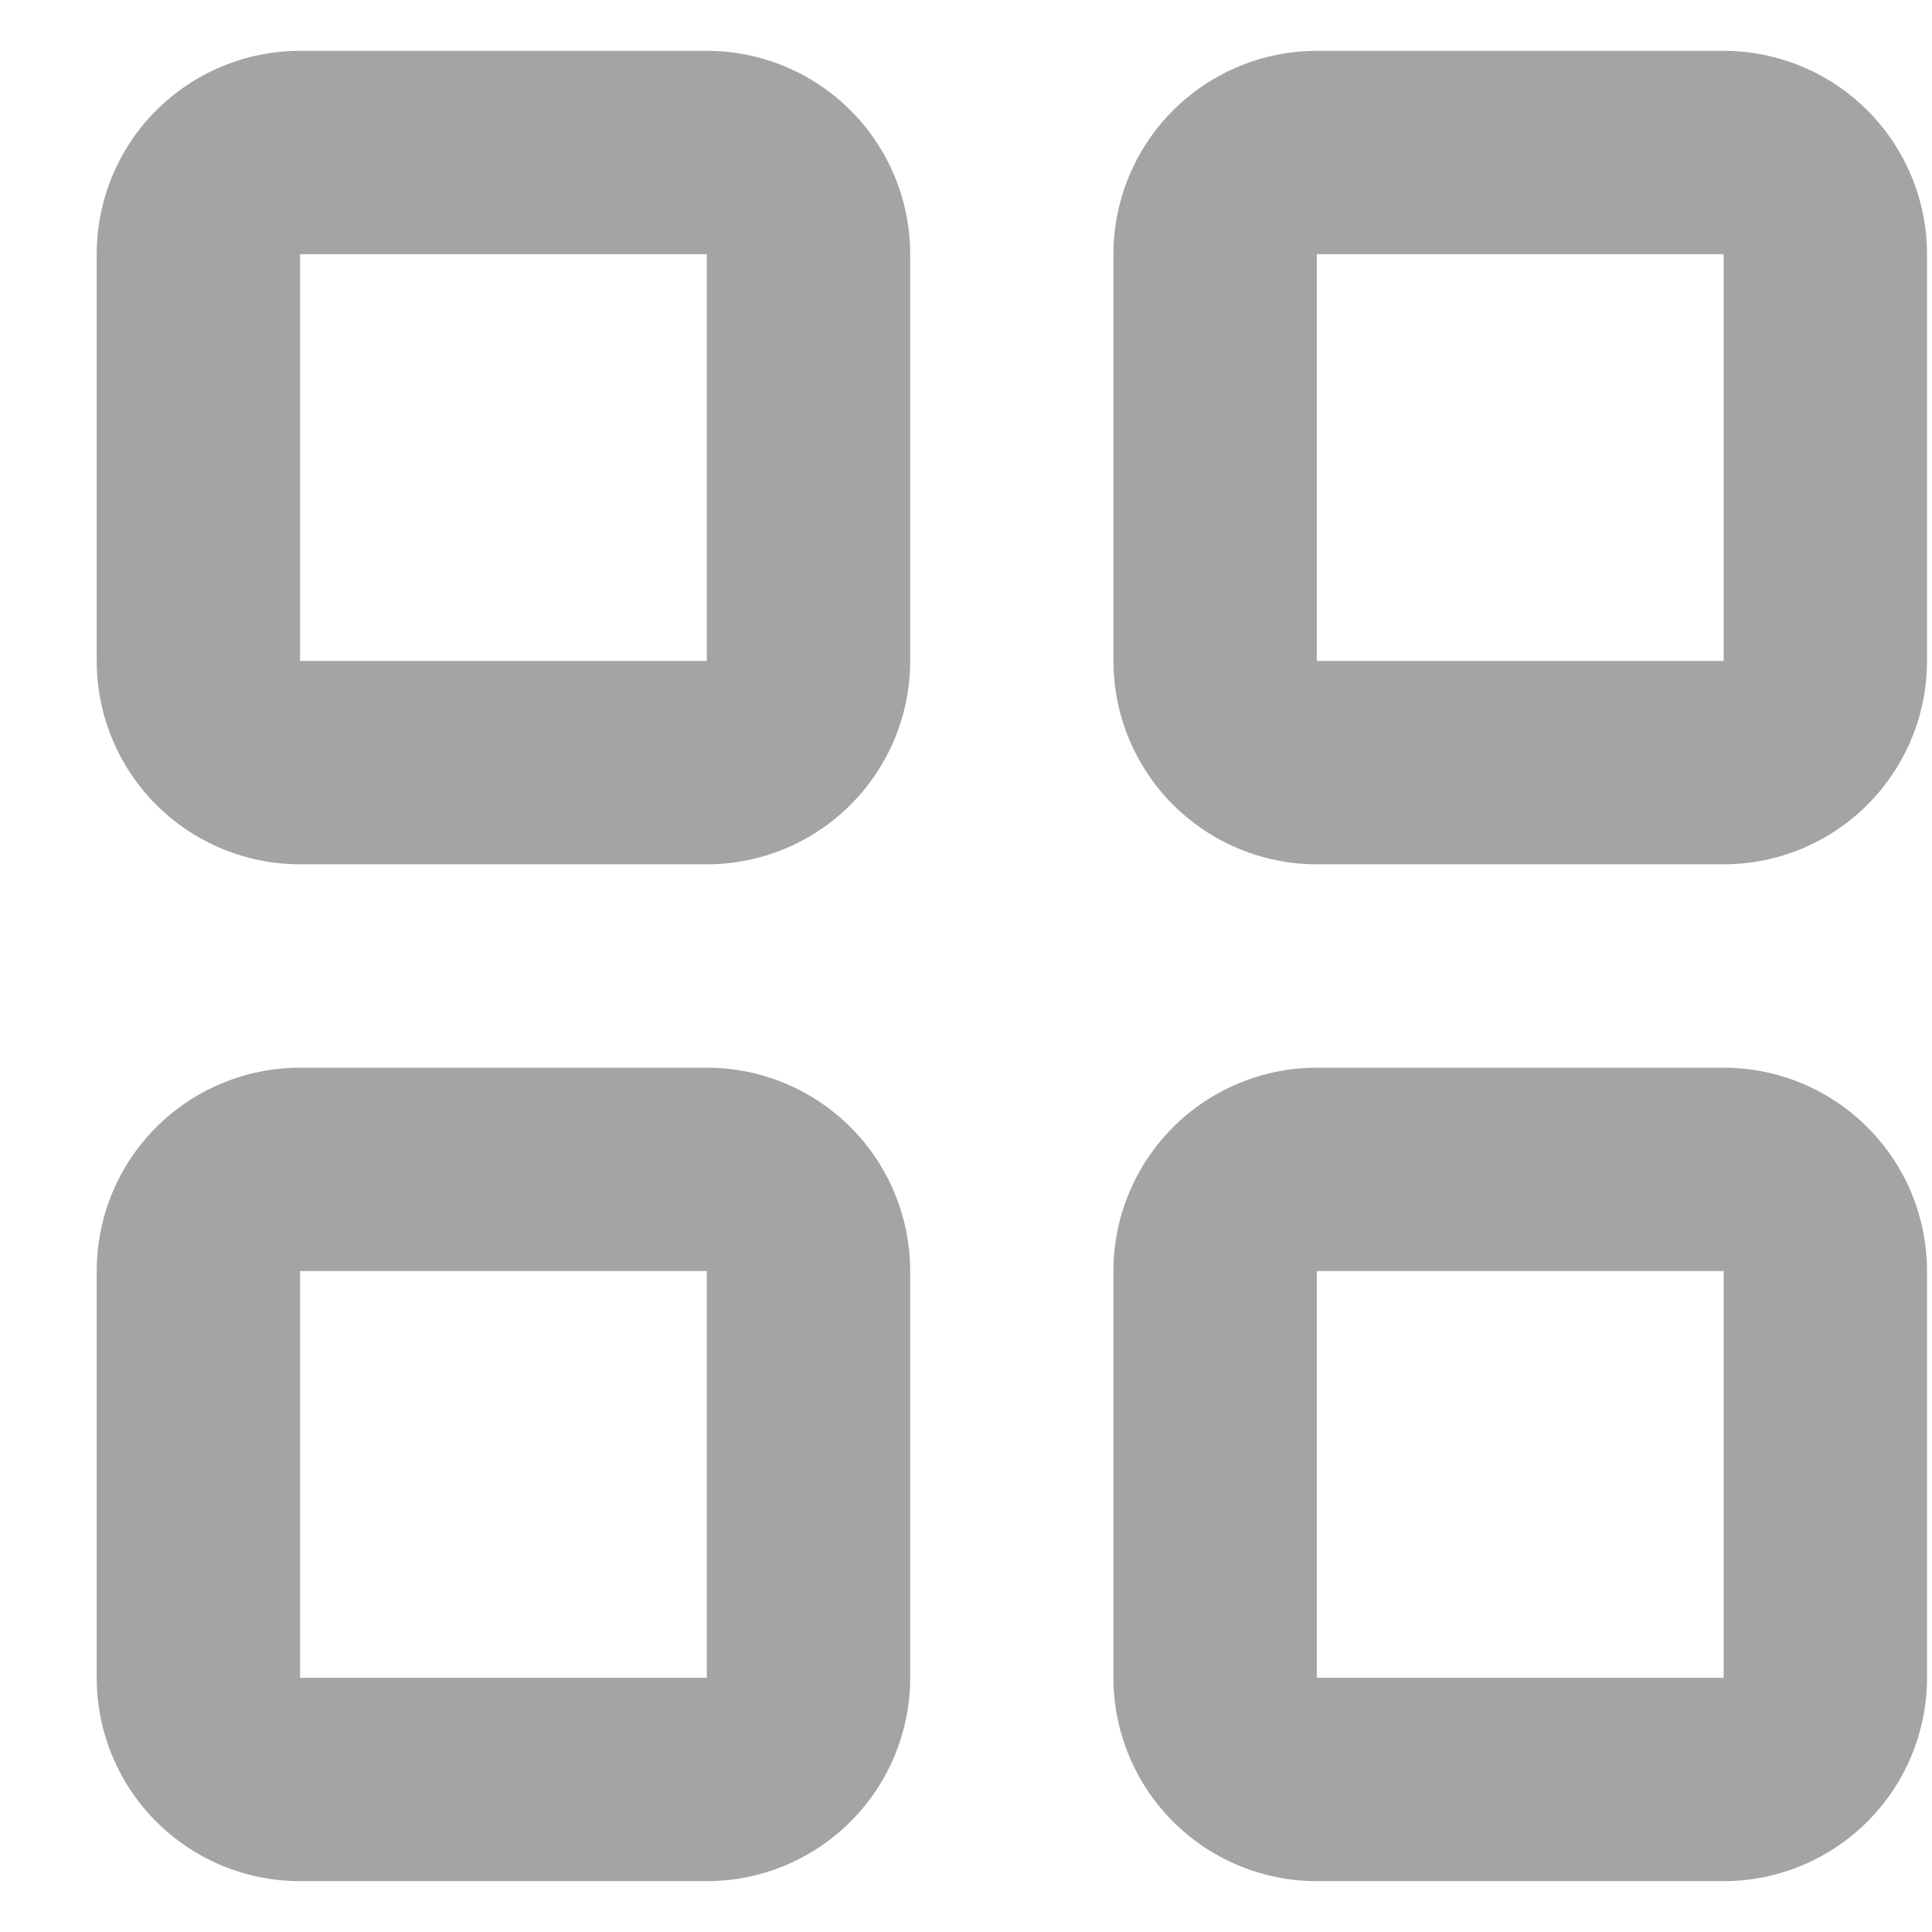 <svg width="19" height="19" viewBox="0 0 19 19" fill="none" xmlns="http://www.w3.org/2000/svg">
    <path d="M0.951 2.5C0.951 1.97 1.161 1.461 1.536 1.086C1.911 0.711 2.42 0.5 2.951 0.5H6.951C7.481 0.5 7.99 0.711 8.365 1.086C8.74 1.461 8.951 1.97 8.951 2.5V6.5C8.951 7.03 8.74 7.539 8.365 7.914C7.99 8.289 7.481 8.5 6.951 8.5H2.951C2.42 8.5 1.911 8.289 1.536 7.914C1.161 7.539 0.951 7.03 0.951 6.5V2.5ZM6.951 2.5H2.951V6.5H6.951V2.5ZM10.95 2.5C10.95 1.97 11.161 1.461 11.536 1.086C11.911 0.711 12.42 0.5 12.95 0.5H16.951C17.481 0.5 17.99 0.711 18.365 1.086C18.74 1.461 18.951 1.97 18.951 2.5V6.5C18.951 7.03 18.74 7.539 18.365 7.914C17.99 8.289 17.481 8.5 16.951 8.5H12.95C12.42 8.5 11.911 8.289 11.536 7.914C11.161 7.539 10.95 7.03 10.95 6.5V2.5ZM16.951 2.5H12.95V6.5H16.951V2.5ZM0.951 12.5C0.951 11.97 1.161 11.461 1.536 11.086C1.911 10.711 2.42 10.5 2.951 10.5H6.951C7.481 10.5 7.99 10.711 8.365 11.086C8.74 11.461 8.951 11.97 8.951 12.5V16.5C8.951 17.03 8.74 17.539 8.365 17.914C7.99 18.289 7.481 18.5 6.951 18.5H2.951C2.42 18.5 1.911 18.289 1.536 17.914C1.161 17.539 0.951 17.03 0.951 16.5V12.5ZM6.951 12.5H2.951V16.5H6.951V12.5ZM10.95 12.5C10.95 11.97 11.161 11.461 11.536 11.086C11.911 10.711 12.42 10.5 12.95 10.5H16.951C17.481 10.5 17.99 10.711 18.365 11.086C18.74 11.461 18.951 11.97 18.951 12.5V16.5C18.951 17.03 18.74 17.539 18.365 17.914C17.99 18.289 17.481 18.5 16.951 18.5H12.95C12.42 18.5 11.911 18.289 11.536 17.914C11.161 17.539 10.95 17.03 10.95 16.5V12.5ZM16.951 12.5H12.95V16.5H16.951V12.5Z" fill="#A4A4A4"/>
</svg>
